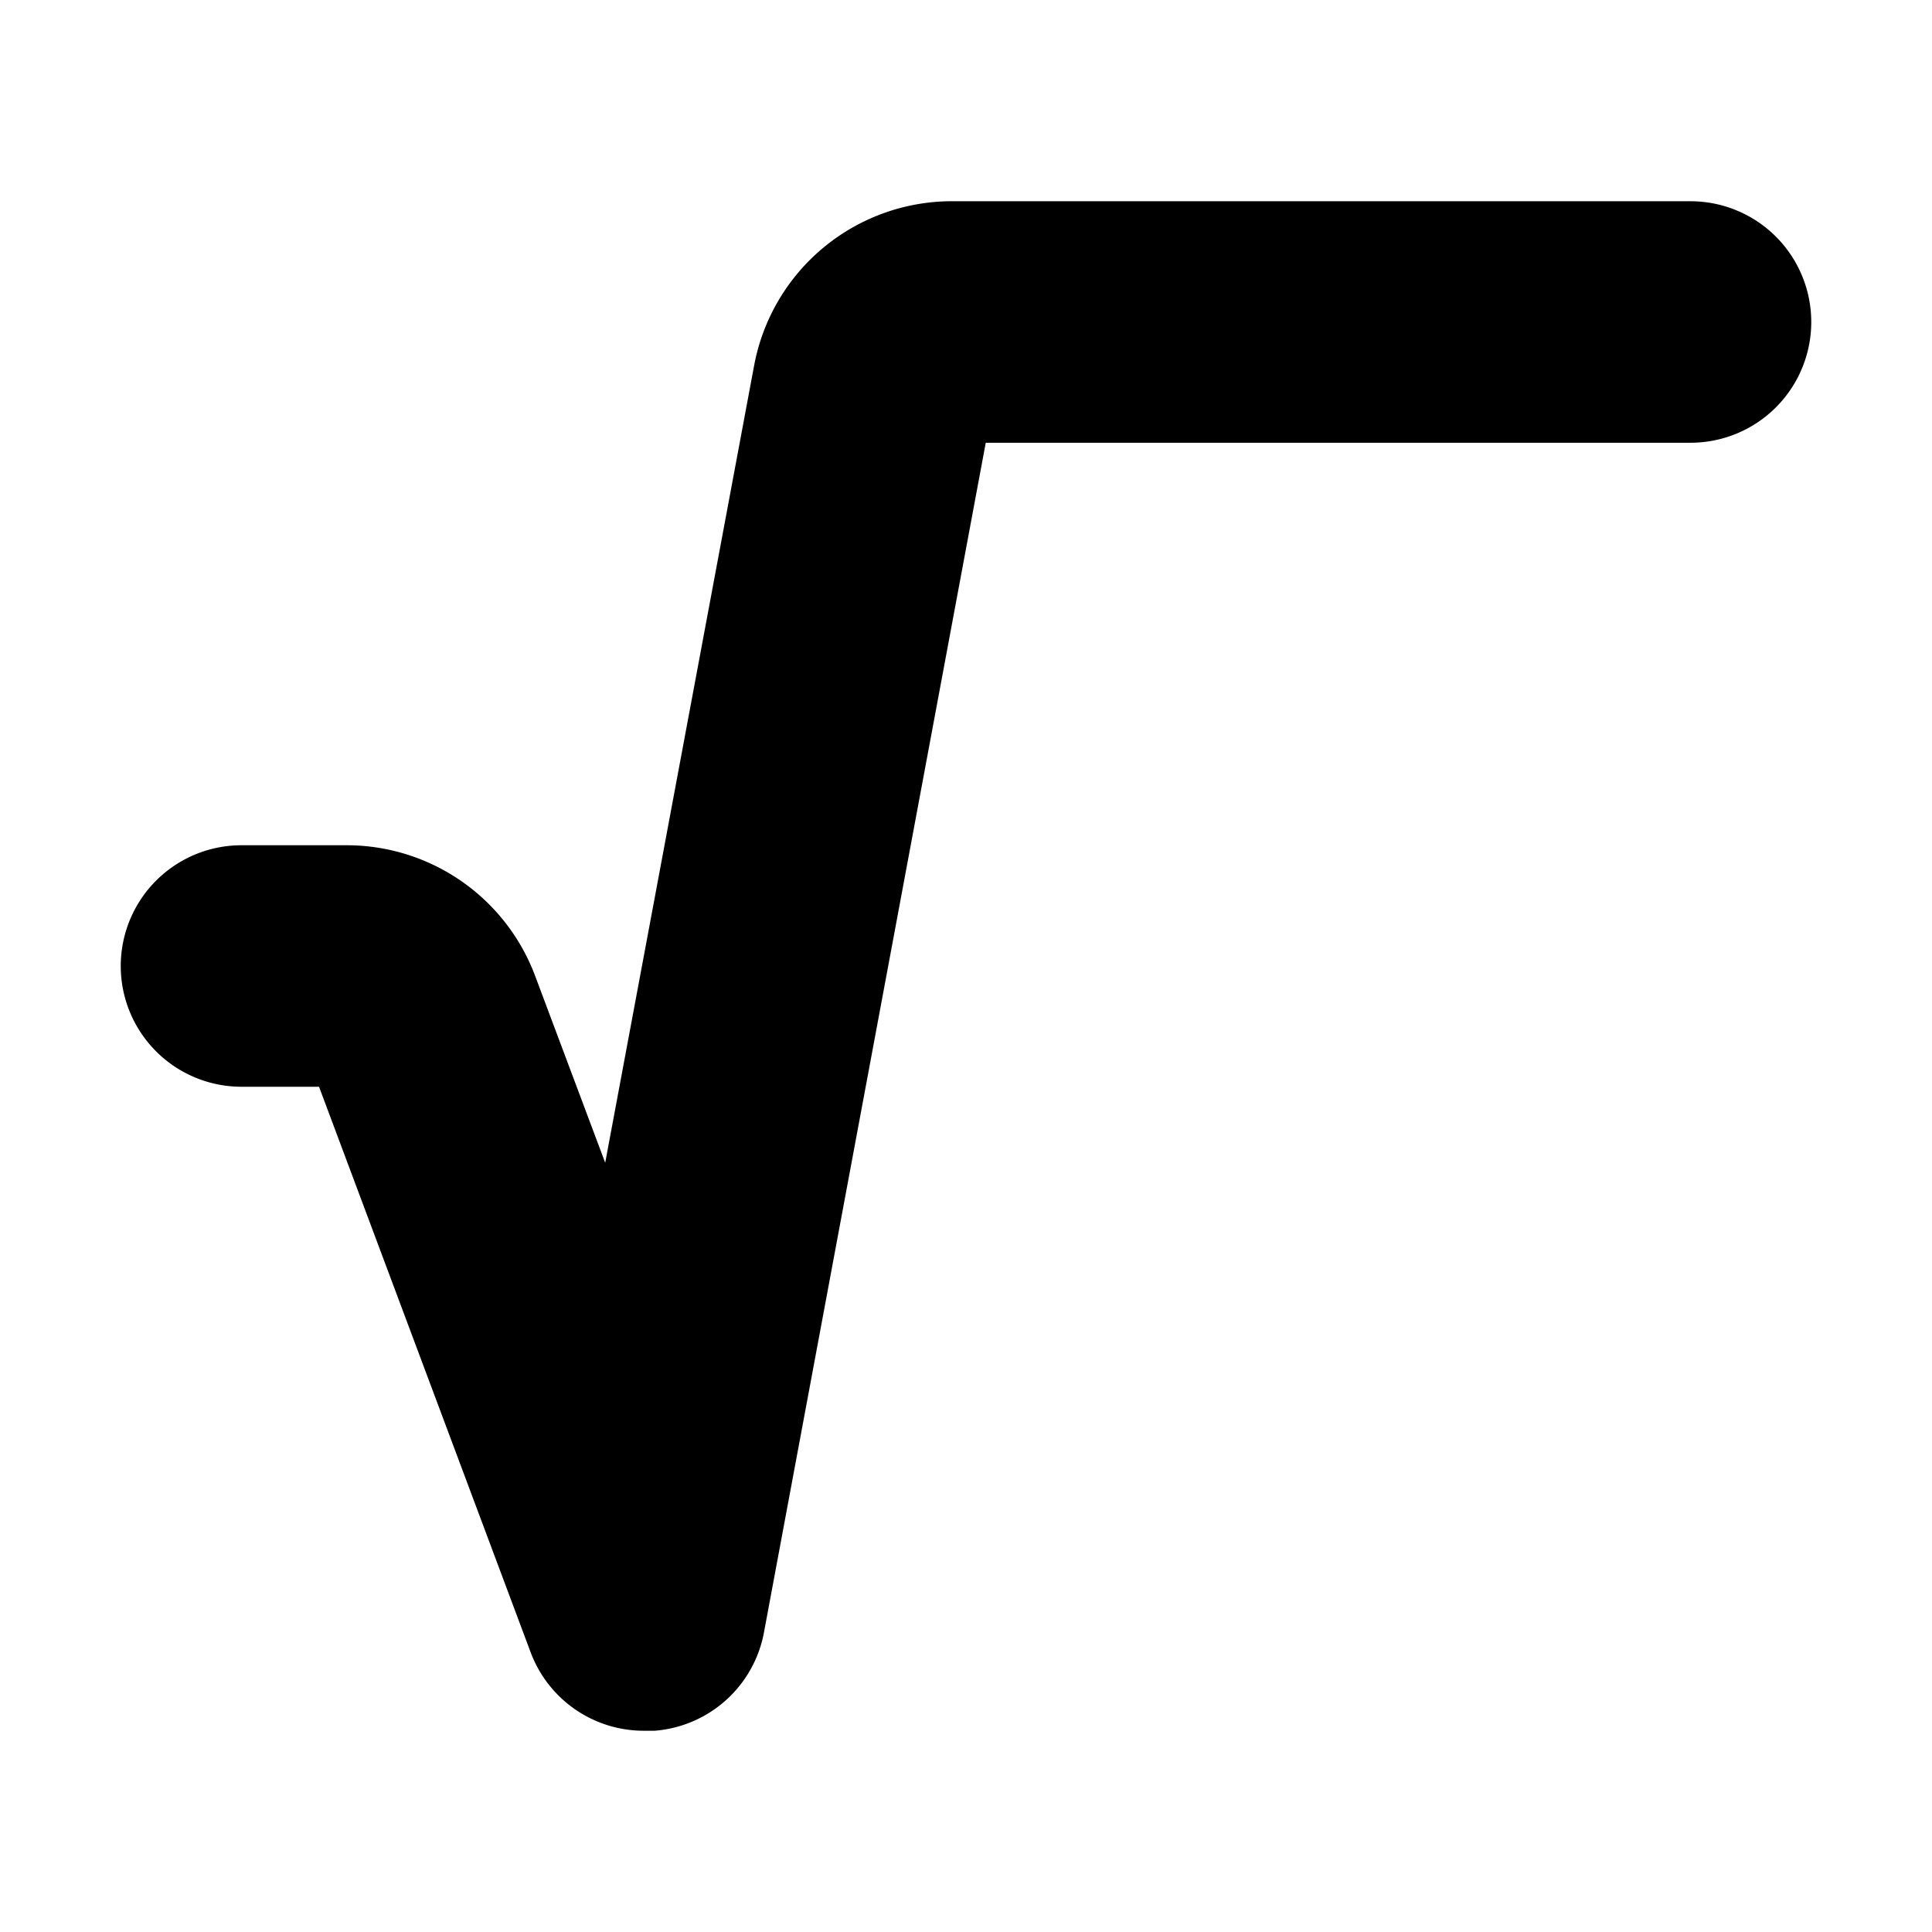 <!DOCTYPE svg PUBLIC "-//W3C//DTD SVG 1.1//EN" "http://www.w3.org/Graphics/SVG/1.1/DTD/svg11.dtd">
<!-- Uploaded to: SVG Repo, www.svgrepo.com, Transformed by: SVG Repo Mixer Tools -->
<svg fill="#000000" width="101px" height="101px" viewBox="0 0 24 24" id="square-root" data-name="Flat Color" xmlns="http://www.w3.org/2000/svg" class="icon flat-color" stroke="#000000">
<g id="SVGRepo_bgCarrier" stroke-width="0"/>
<g id="SVGRepo_tracerCarrier" stroke-linecap="round" stroke-linejoin="round"/>
<g id="SVGRepo_iconCarrier">
<path id="primary" d="M8,21a1,1,0,0,1-.94-.65L4.31,13H3a1,1,0,0,1,0-2H4.31a2,2,0,0,1,1.87,1.3l1.5,4L9.86,4.63a2,2,0,0,1,2-1.63H21a1,1,0,0,1,0,2H11.83L9,20.18a1,1,0,0,1-.89.82Z" style="fill: #000000;"/>
</g>
</svg>